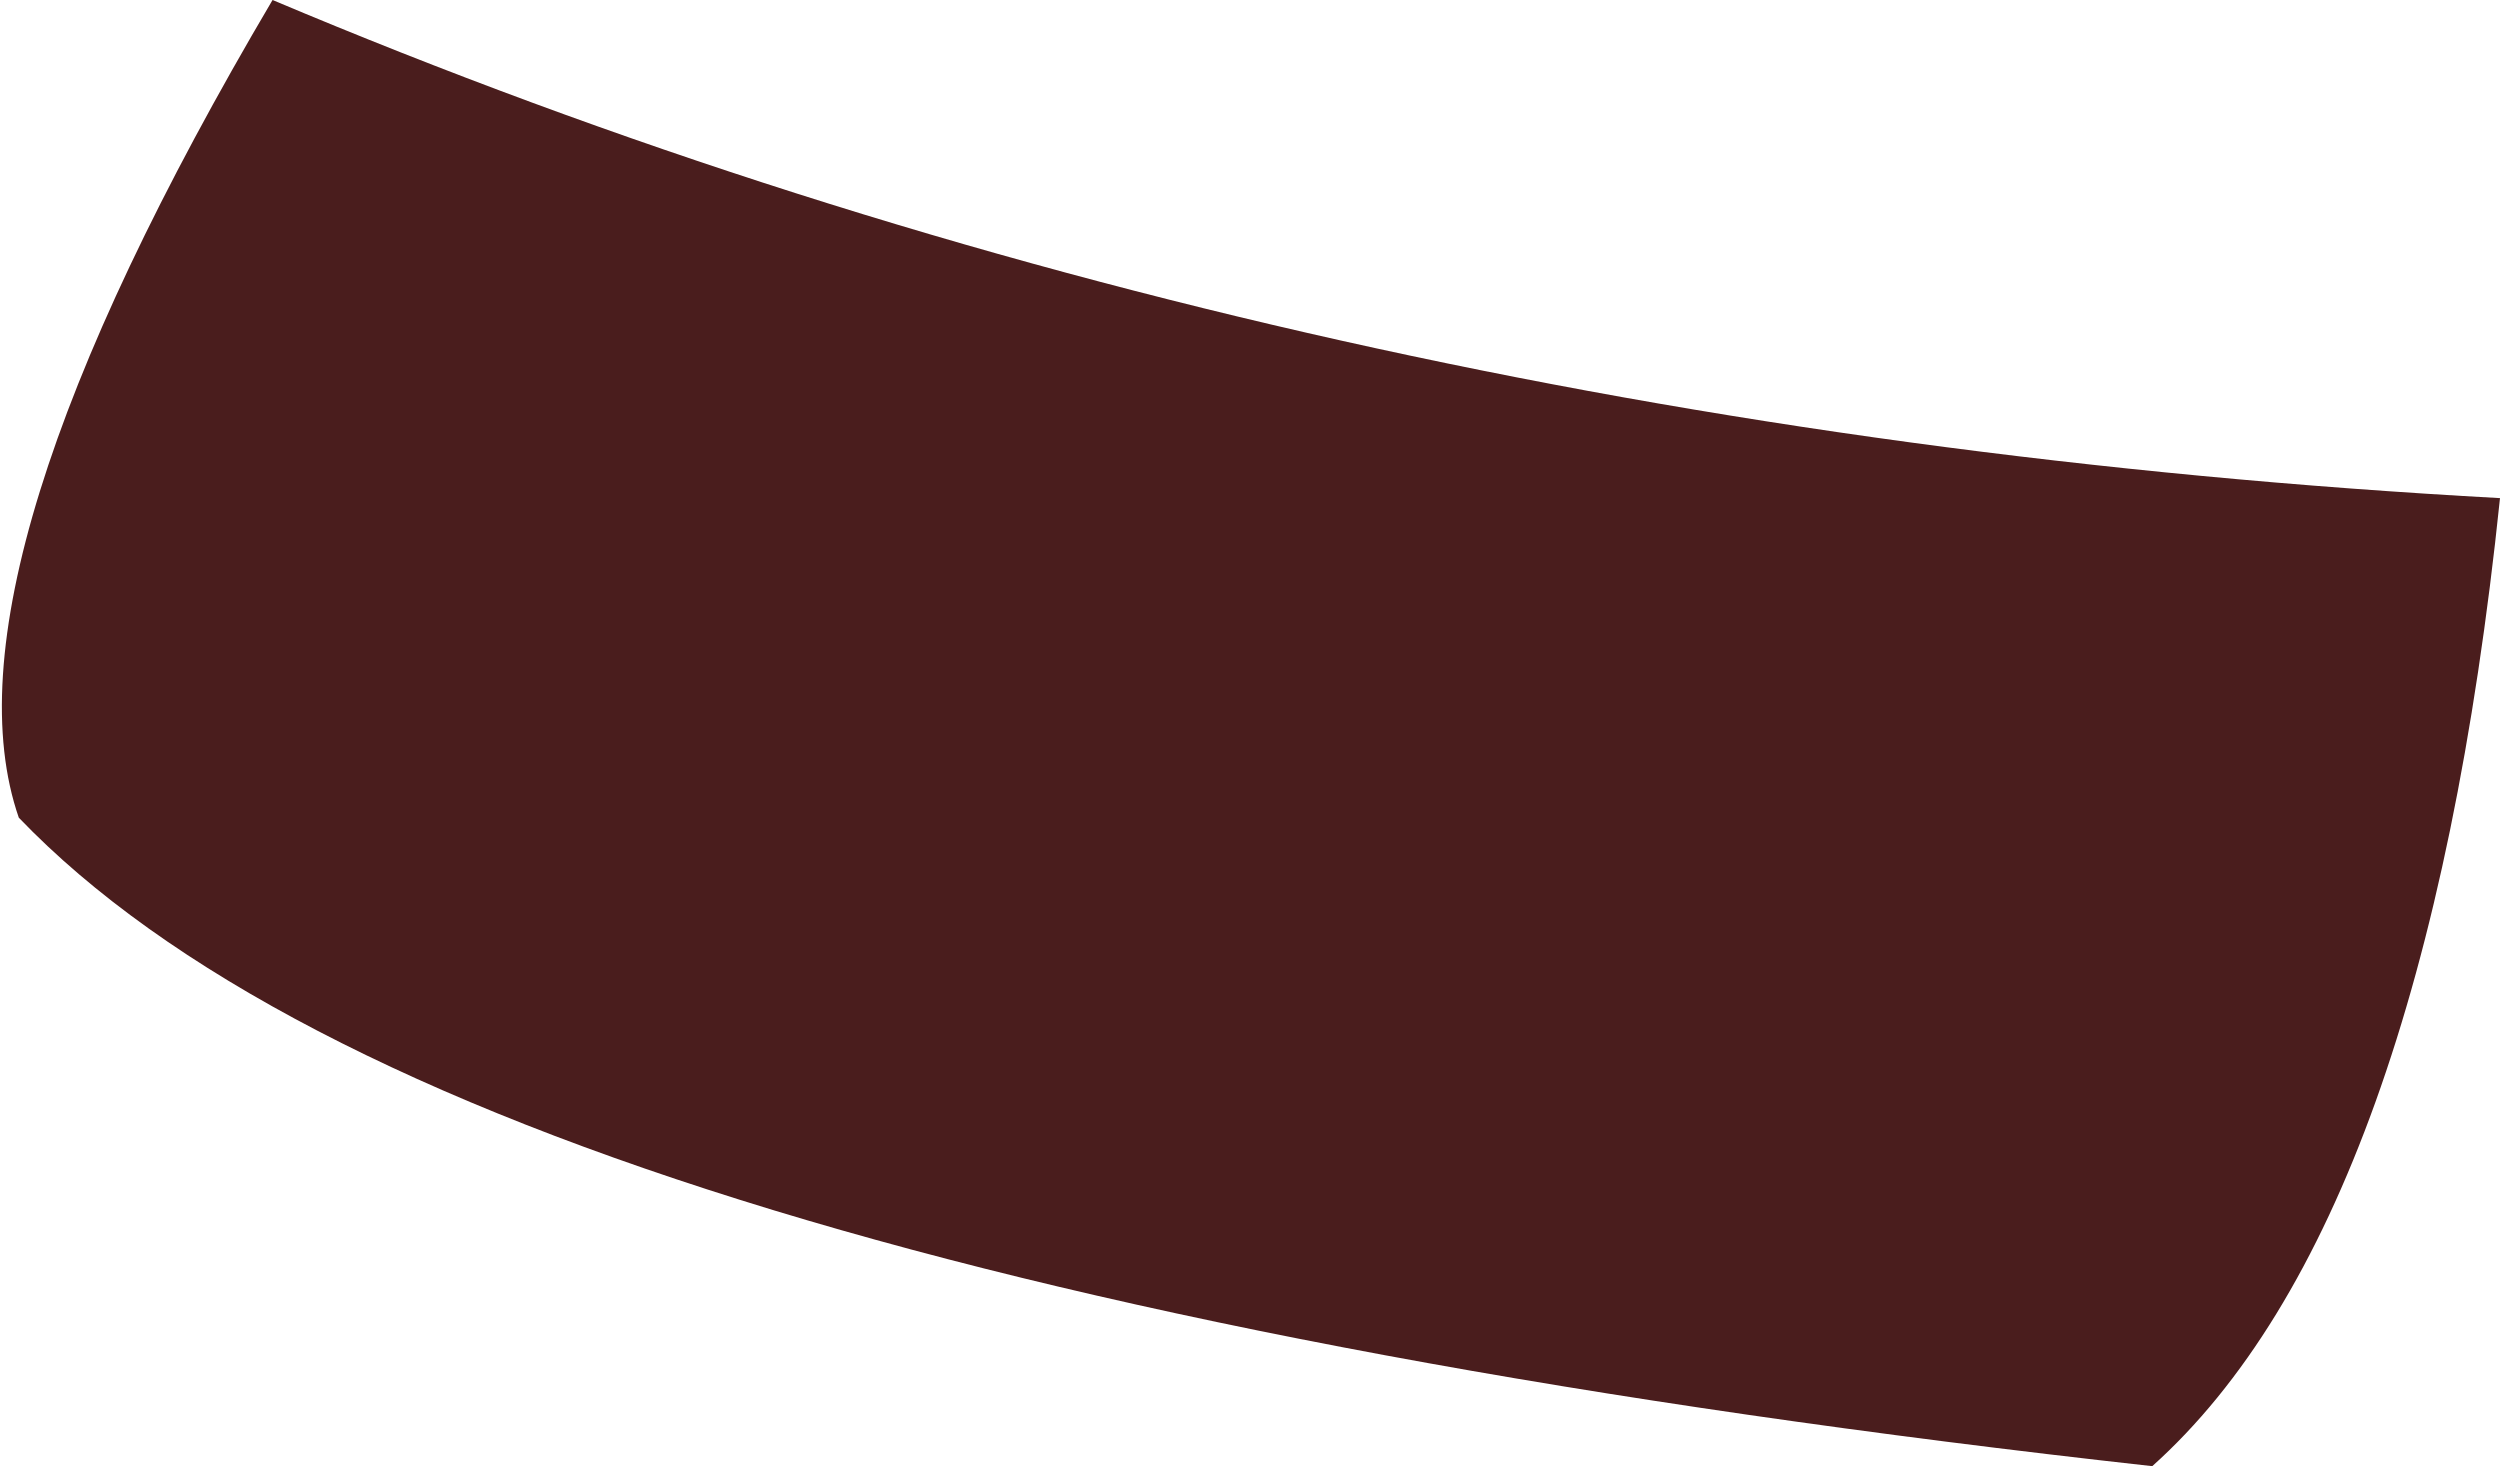 <?xml version="1.0" encoding="UTF-8" standalone="no"?>
<svg xmlns:xlink="http://www.w3.org/1999/xlink" height="7.8px" width="13.3px" xmlns="http://www.w3.org/2000/svg">
  <g transform="matrix(1.0, 0.0, 0.0, 1.0, 6.65, 3.9)">
    <path d="M-6.55 0.45 Q-7.0 -0.85 -5.2 -3.9 0.25 -1.6 6.65 -1.25 6.25 2.6 4.8 3.9 -4.2 2.9 -6.55 0.45" fill="#4a1d1d" fill-rule="evenodd" stroke="none"/>
  </g>
</svg>
